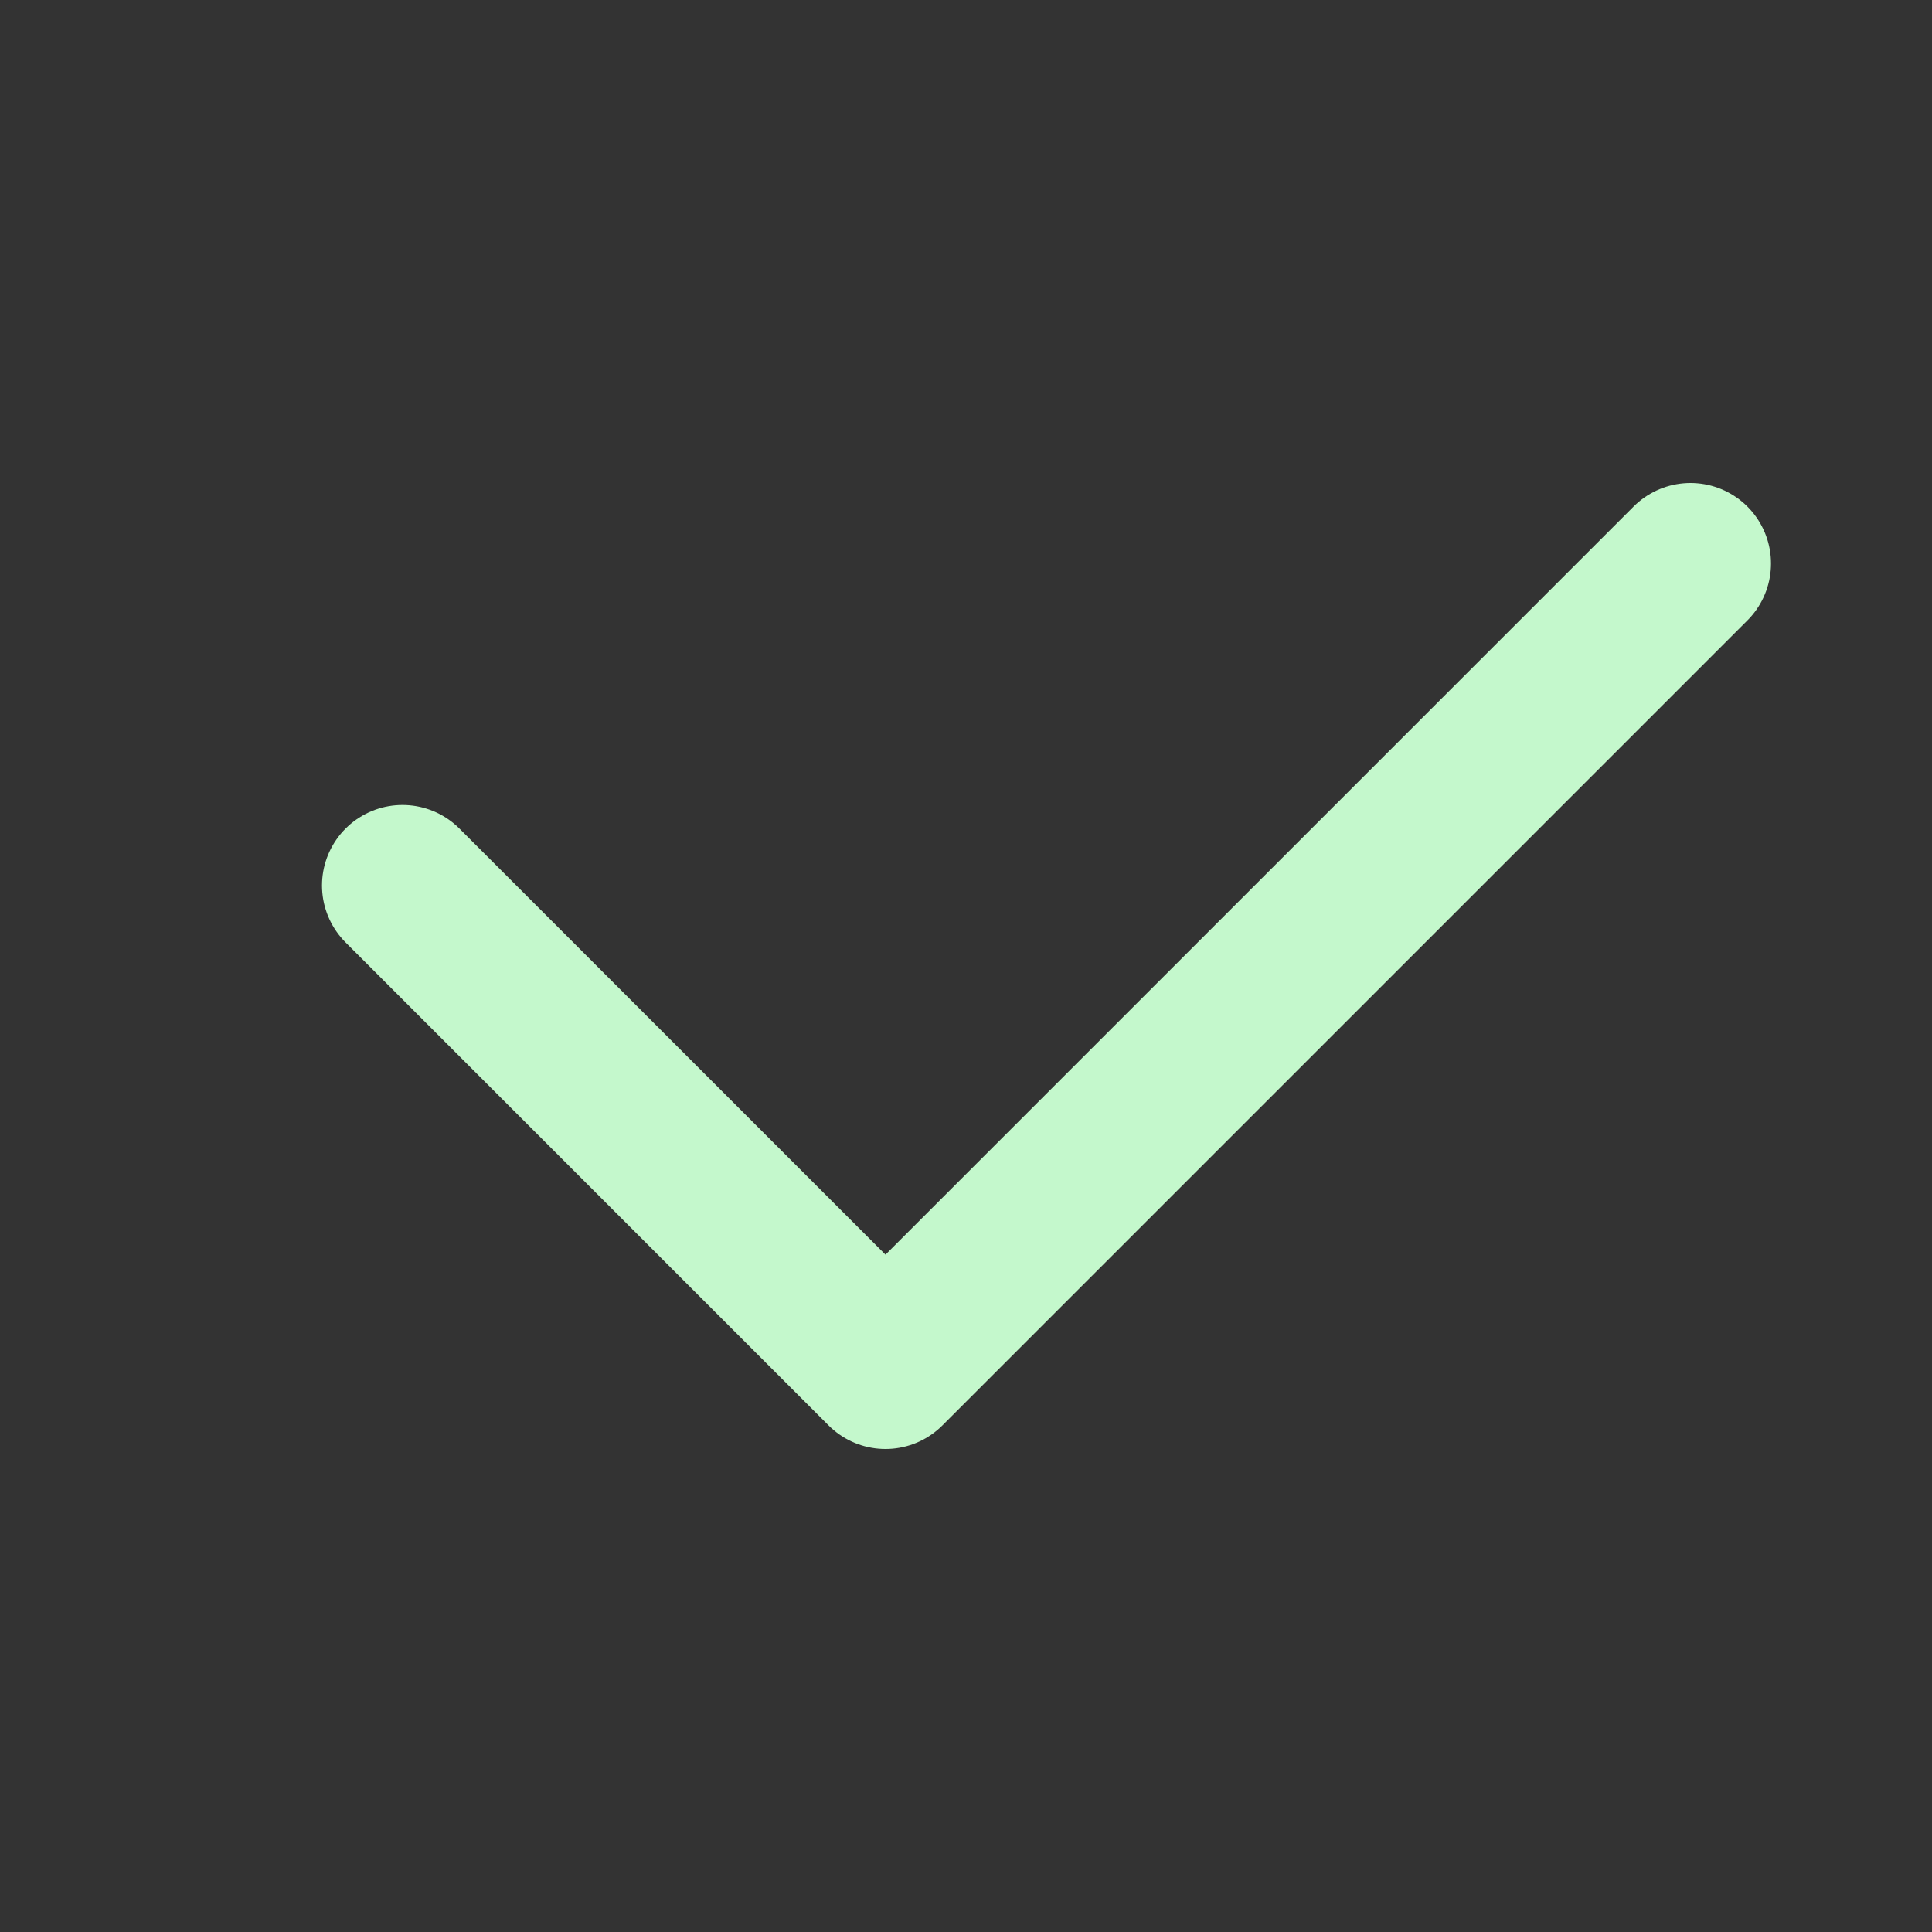 <svg width="24" height="24" viewBox="0 0 24 24" fill="none" xmlns="http://www.w3.org/2000/svg">
<rect x="0" y="0" width="24" height="24" fill="#333333" stroke="none"/>
<path d="M5 11L11 17L21 7" stroke="#C4F8CC" stroke-width="2" stroke-linecap="round" stroke-linejoin="round"/>
</svg>
